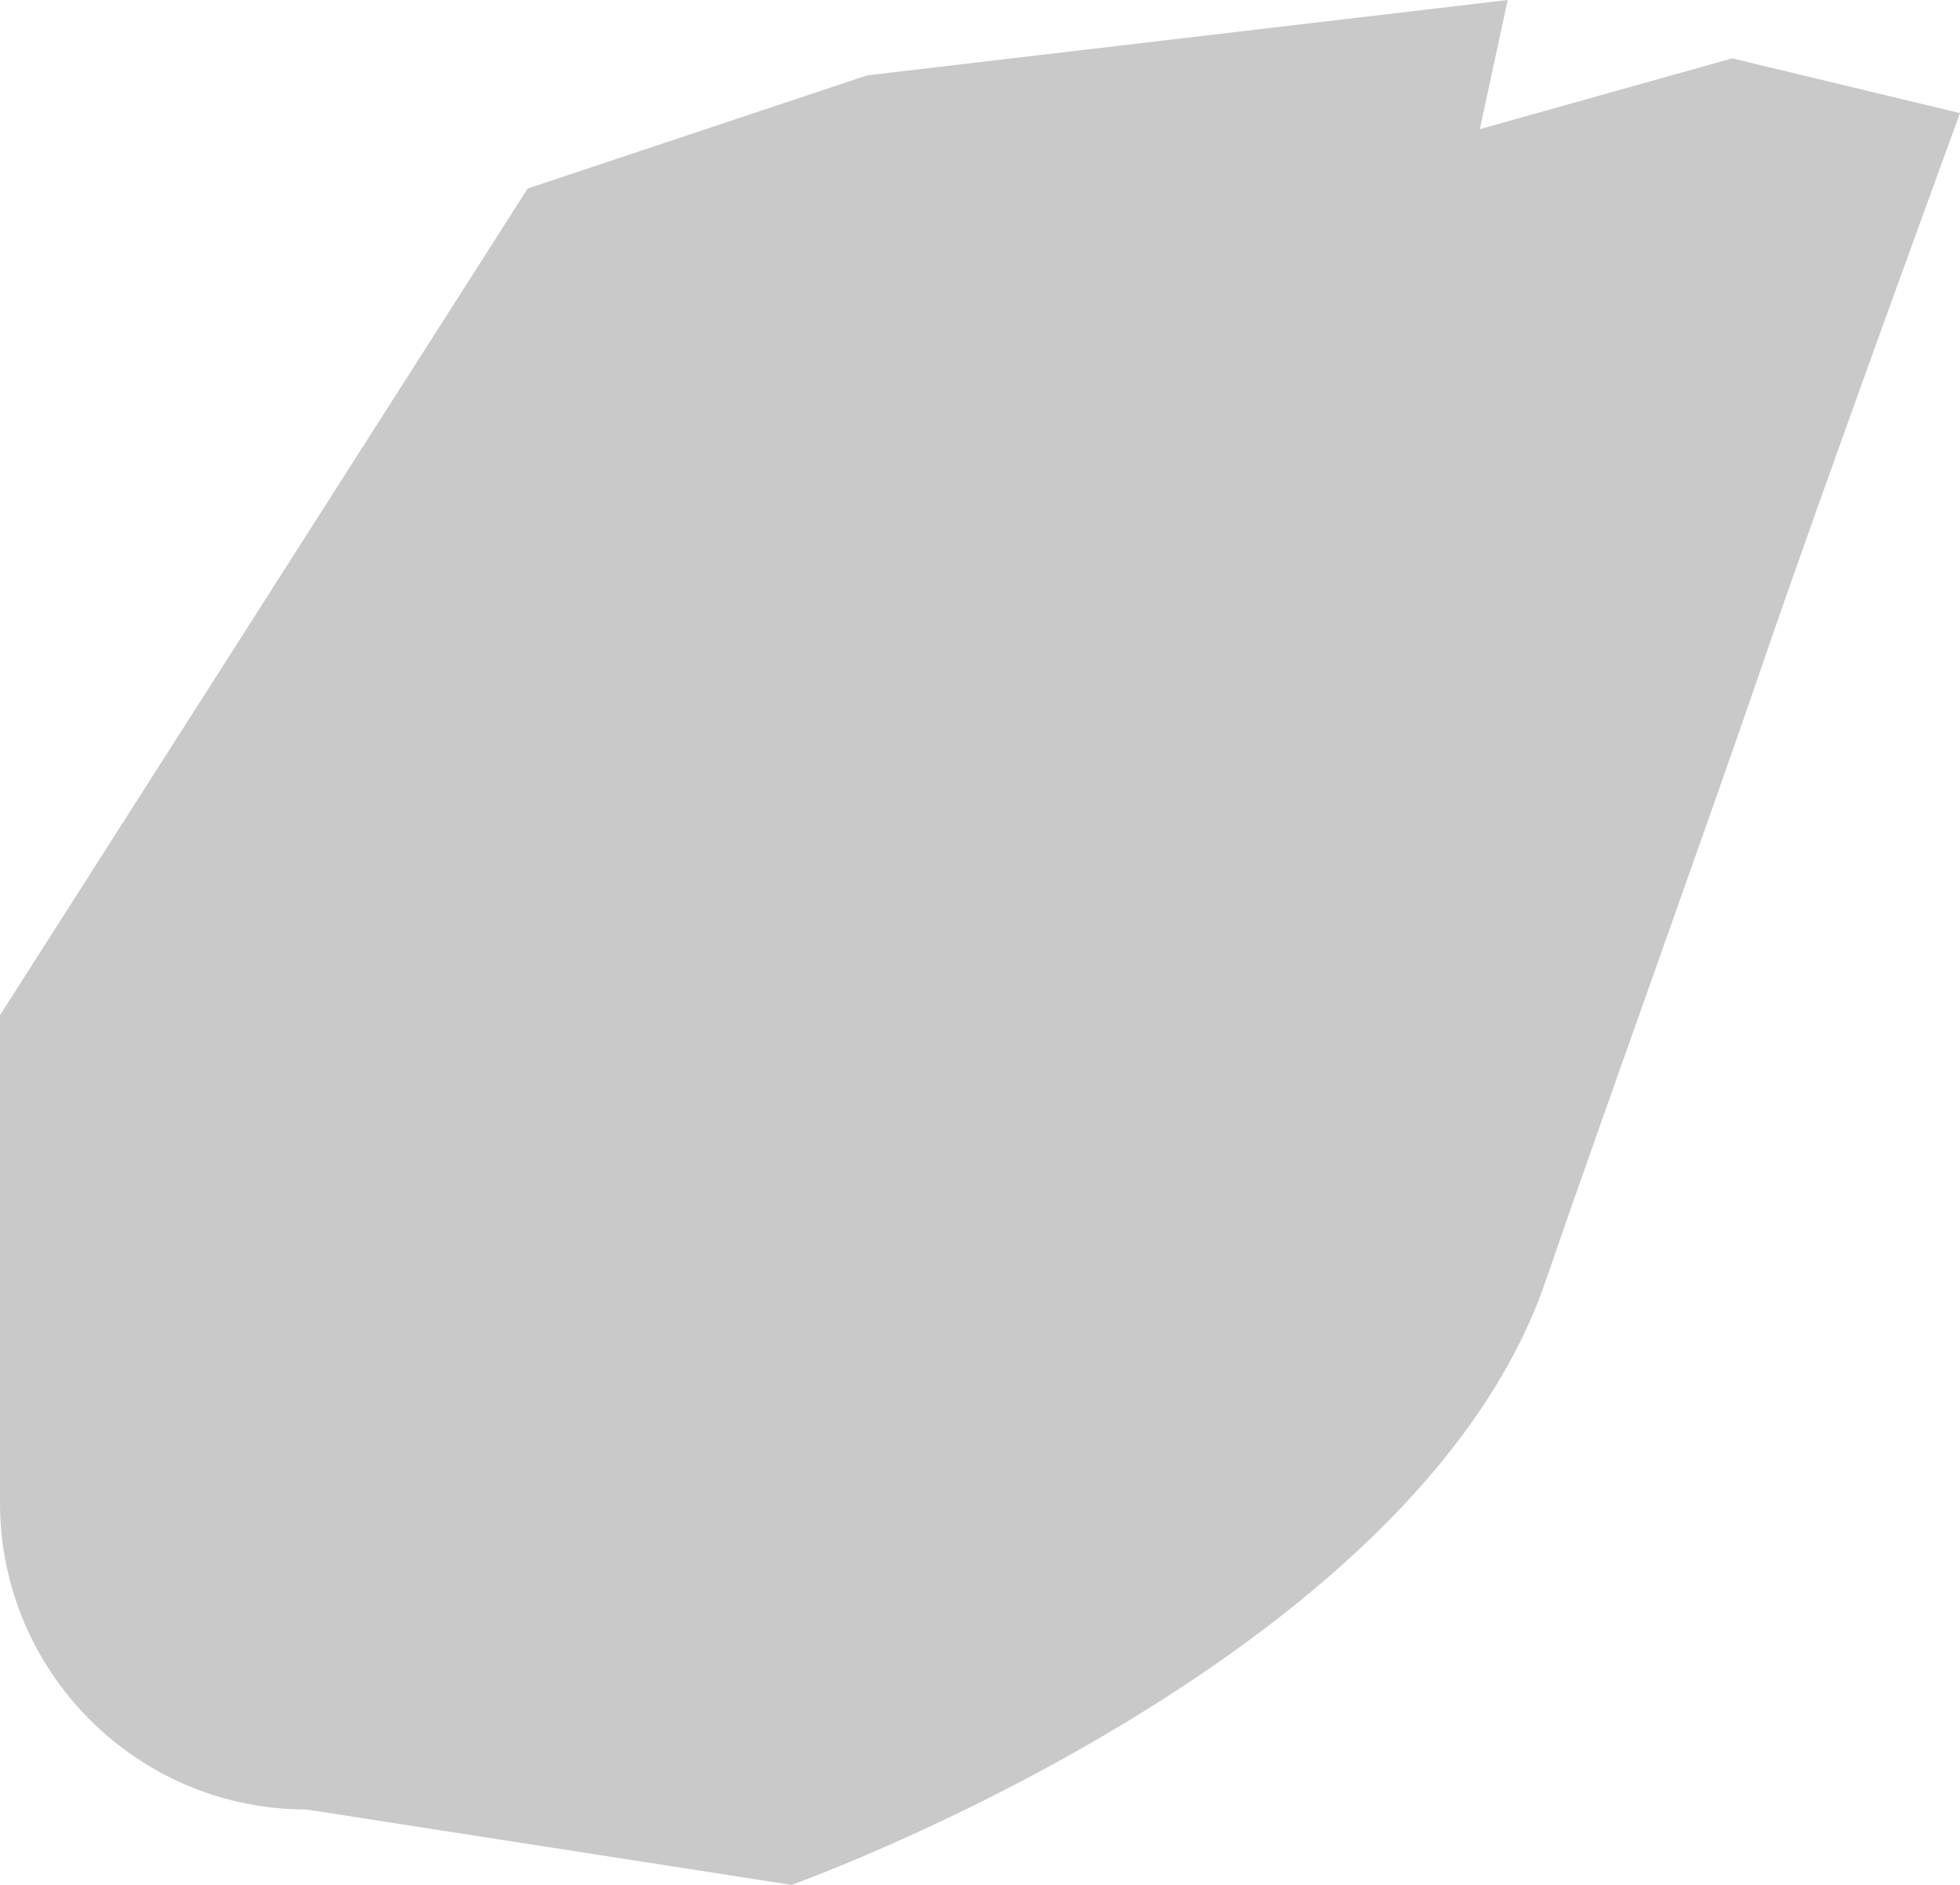 <svg width="26" height="25" viewBox="0 0 26 25" fill="none" xmlns="http://www.w3.org/2000/svg">
<g style="mix-blend-mode:color-burn">
<path d="M23.399 8.756C24.167 6.512 26 1.5 26 1.5L22.977 0.774L19 1.89L18.417 1.89L18.243 8.136L20 0L11.5 1L7 2.5L0 13.465V19.935C0 22.166 1.809 24 4.065 24L10.5 25C10.5 25 18.762 22.057 20.5 17C21.246 14.83 22.631 11 23.399 8.756Z" fill="#C9C9C9"/>
</g>
</svg>
